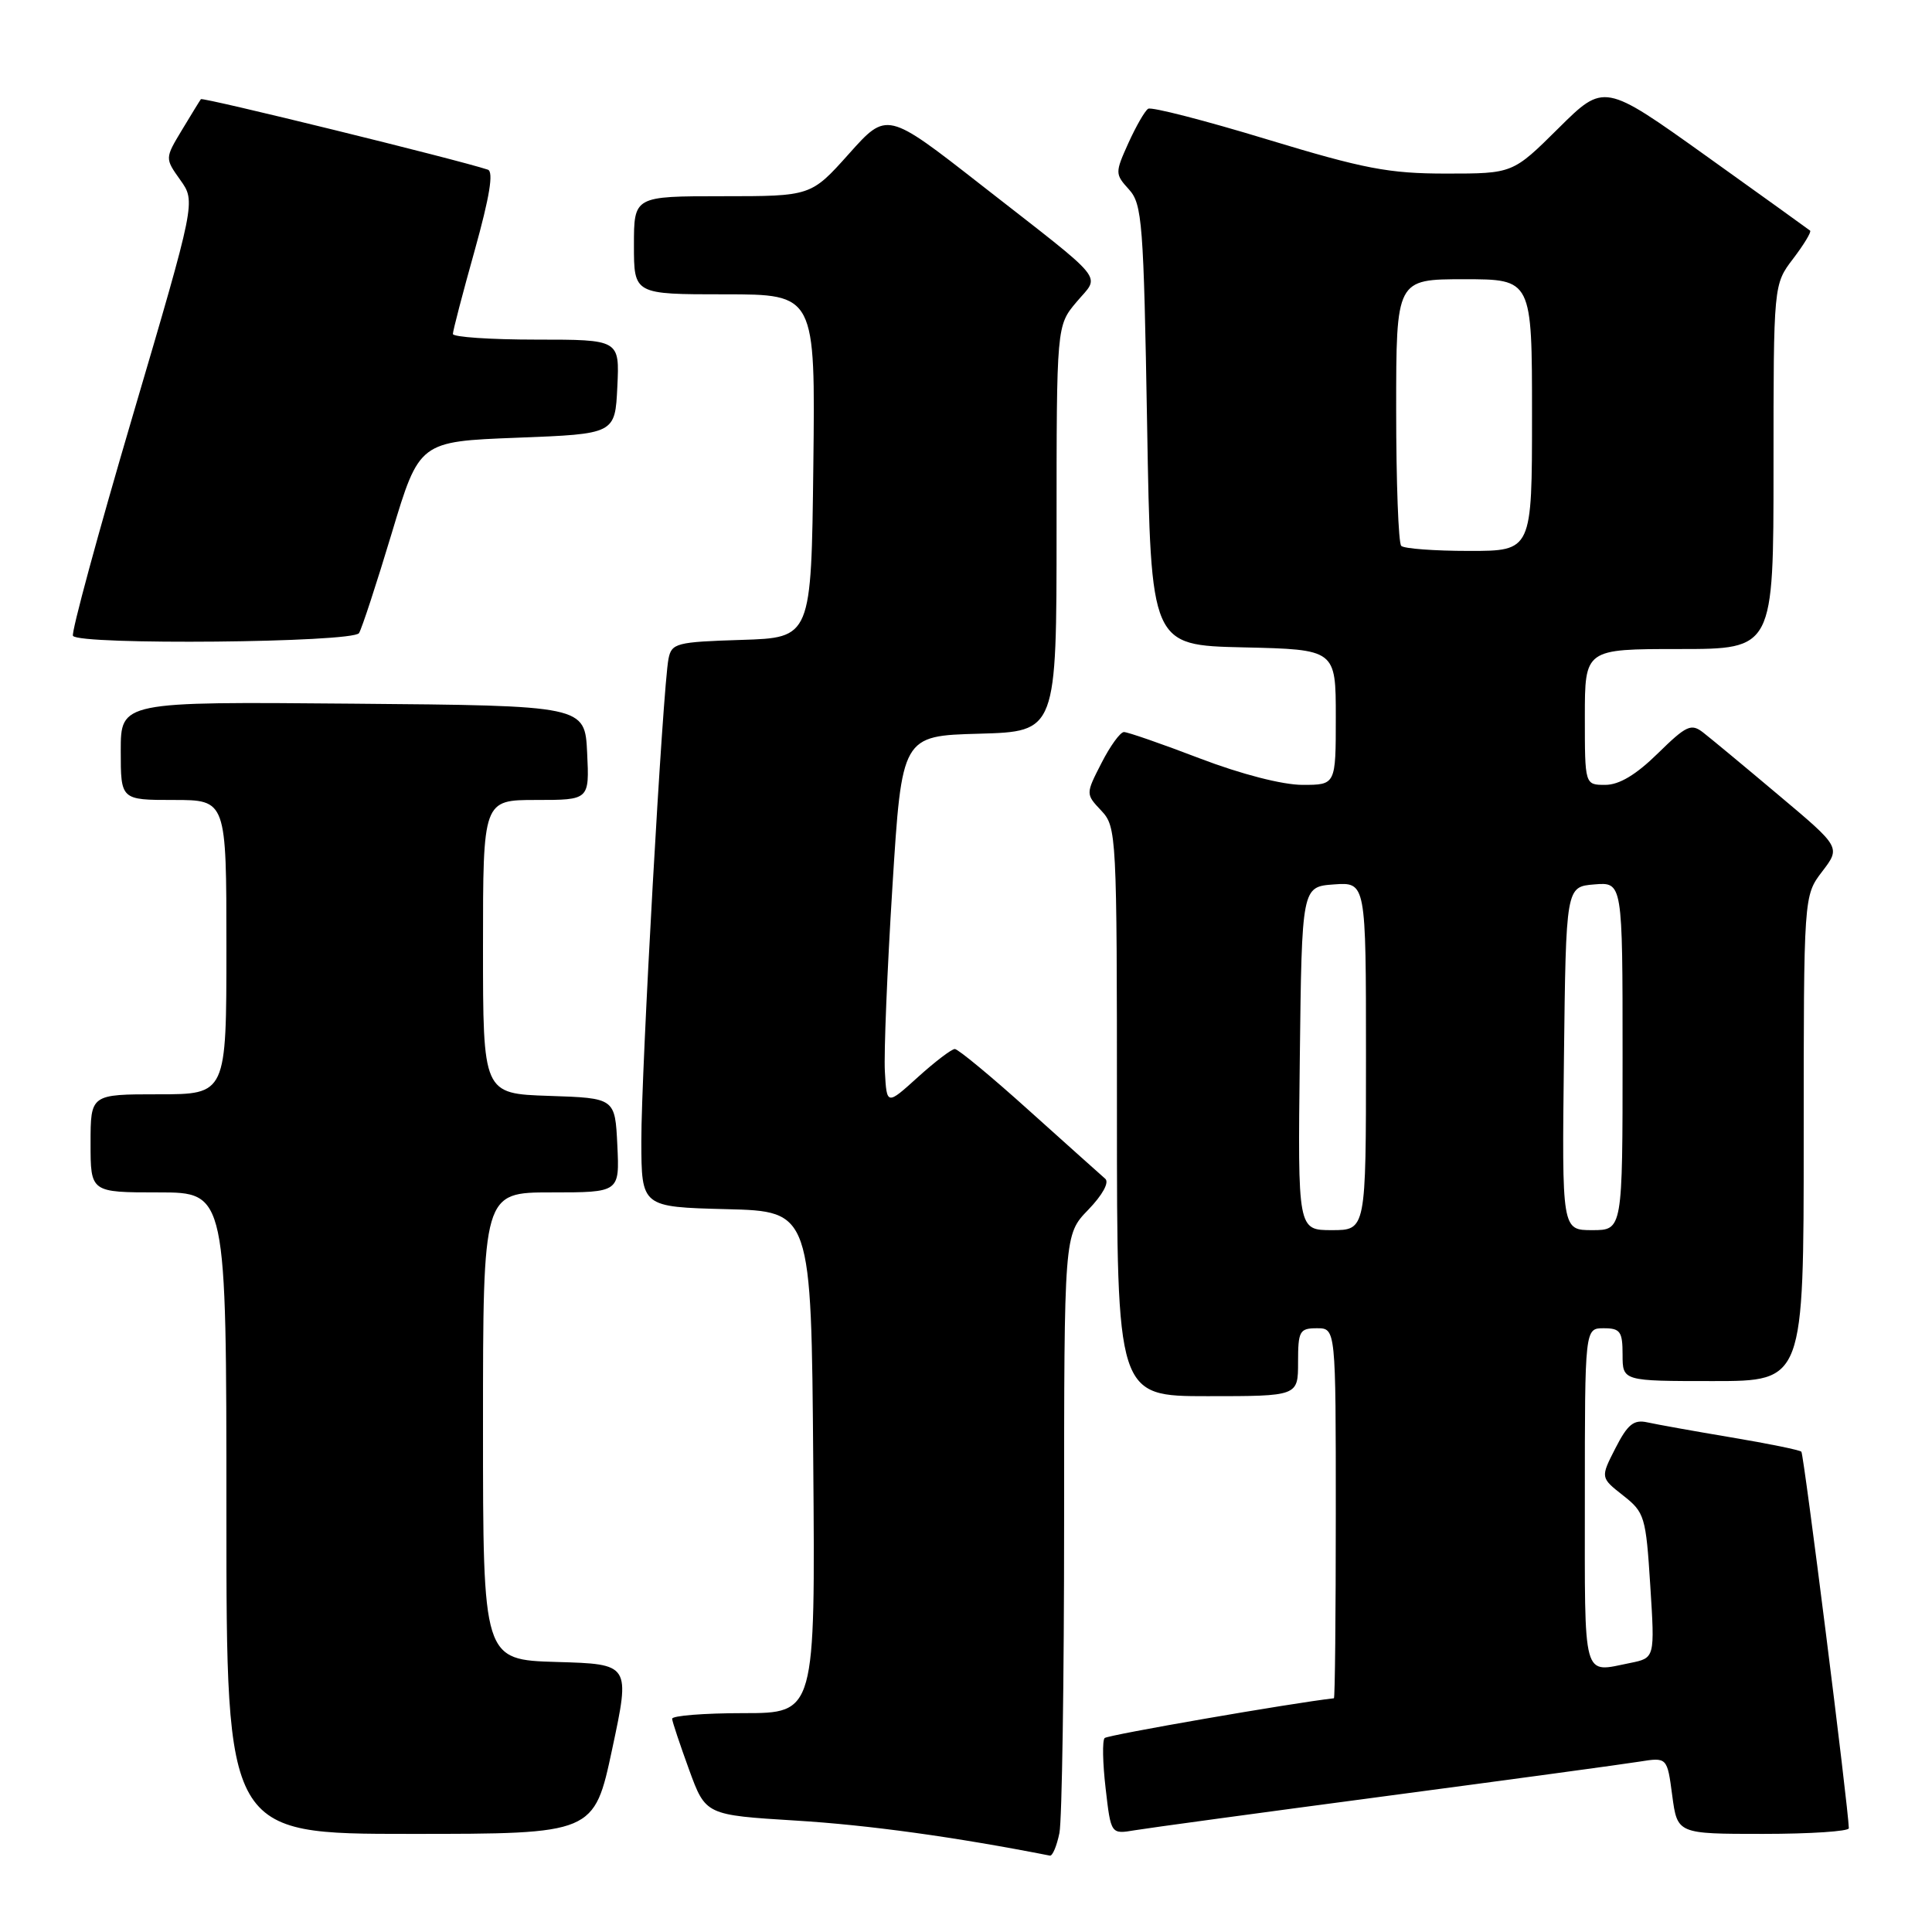 <?xml version="1.0" encoding="UTF-8" standalone="no"?>
<!DOCTYPE svg PUBLIC "-//W3C//DTD SVG 1.1//EN" "http://www.w3.org/Graphics/SVG/1.1/DTD/svg11.dtd" >
<svg xmlns="http://www.w3.org/2000/svg" xmlns:xlink="http://www.w3.org/1999/xlink" version="1.1" viewBox="0 0 256 256">
 <g >
 <path fill="currentColor"
d=" M 140.38 242.88 C 140.72 241.16 141.00 222.62 141.00 201.67 C 141.00 163.60 141.00 163.60 144.20 160.30 C 146.09 158.34 147.01 156.67 146.45 156.19 C 145.93 155.74 141.41 151.69 136.40 147.19 C 131.40 142.68 126.95 139.00 126.52 139.00 C 126.09 139.00 123.89 140.68 121.62 142.73 C 117.50 146.46 117.50 146.46 117.25 141.98 C 117.11 139.52 117.56 128.50 118.25 117.50 C 119.50 97.50 119.50 97.50 129.75 97.22 C 140.00 96.93 140.00 96.93 140.00 70.04 C 140.00 43.15 140.00 43.15 142.65 40.01 C 145.78 36.28 147.00 37.78 130.01 24.51 C 117.52 14.75 117.52 14.75 112.49 20.38 C 107.46 26.00 107.46 26.00 95.73 26.00 C 84.00 26.00 84.00 26.00 84.00 32.50 C 84.00 39.00 84.00 39.00 96.02 39.00 C 108.04 39.00 108.04 39.00 107.77 61.75 C 107.50 84.50 107.50 84.50 98.26 84.79 C 89.63 85.06 88.99 85.22 88.58 87.29 C 87.83 91.04 84.96 141.99 84.98 151.22 C 85.00 159.93 85.00 159.93 96.25 160.22 C 107.50 160.50 107.50 160.50 107.76 193.75 C 108.03 227.00 108.03 227.00 98.51 227.00 C 93.28 227.00 89.03 227.34 89.06 227.75 C 89.09 228.16 90.11 231.20 91.31 234.50 C 93.50 240.50 93.50 240.50 105.50 241.24 C 115.04 241.82 126.56 243.41 139.12 245.88 C 139.47 245.94 140.03 244.59 140.38 242.88 Z  M 81.12 231.75 C 83.52 220.50 83.52 220.50 73.76 220.22 C 64.00 219.93 64.00 219.93 64.00 188.97 C 64.00 158.00 64.00 158.00 73.05 158.00 C 82.10 158.00 82.10 158.00 81.80 151.75 C 81.50 145.50 81.50 145.50 72.75 145.21 C 64.00 144.92 64.00 144.92 64.00 125.46 C 64.00 106.00 64.00 106.00 71.05 106.00 C 78.10 106.00 78.10 106.00 77.80 99.75 C 77.50 93.50 77.50 93.50 46.75 93.24 C 16.00 92.97 16.00 92.97 16.00 99.49 C 16.00 106.00 16.00 106.00 23.00 106.00 C 30.00 106.00 30.00 106.00 30.00 125.50 C 30.00 145.00 30.00 145.00 21.00 145.00 C 12.00 145.00 12.00 145.00 12.00 151.50 C 12.00 158.00 12.00 158.00 21.00 158.00 C 30.00 158.00 30.00 158.00 30.00 200.50 C 30.00 243.00 30.00 243.00 54.36 243.00 C 78.72 243.00 78.72 243.00 81.12 231.75 Z  M 183.50 238.01 C 200.00 235.82 215.17 233.76 217.20 233.43 C 220.91 232.84 220.91 232.84 221.58 237.92 C 222.26 243.00 222.26 243.00 233.63 243.00 C 239.88 243.00 244.99 242.66 244.98 242.25 C 244.92 239.49 239.02 192.68 238.69 192.36 C 238.47 192.13 234.28 191.28 229.39 190.46 C 224.50 189.64 219.50 188.74 218.28 188.47 C 216.48 188.07 215.67 188.73 214.06 191.88 C 212.06 195.79 212.06 195.79 215.06 198.15 C 217.92 200.39 218.09 200.94 218.67 210.10 C 219.28 219.69 219.28 219.69 216.02 220.35 C 209.61 221.63 210.00 223.04 210.00 198.50 C 210.00 176.00 210.00 176.00 212.50 176.00 C 214.69 176.00 215.00 176.43 215.00 179.50 C 215.00 183.00 215.00 183.00 227.00 183.00 C 239.00 183.00 239.00 183.00 239.00 150.84 C 239.00 118.69 239.00 118.69 241.45 115.48 C 243.90 112.27 243.90 112.27 235.70 105.38 C 231.19 101.58 226.69 97.85 225.70 97.08 C 224.09 95.82 223.47 96.11 219.66 99.84 C 216.79 102.66 214.55 104.00 212.71 104.00 C 210.00 104.00 210.00 104.00 210.00 95.00 C 210.00 86.00 210.00 86.00 222.50 86.00 C 235.00 86.00 235.00 86.00 235.00 61.84 C 235.00 37.69 235.00 37.69 237.60 34.28 C 239.03 32.40 240.04 30.73 239.85 30.56 C 239.66 30.40 233.44 25.93 226.03 20.63 C 212.55 11.00 212.55 11.00 206.50 17.00 C 200.45 23.00 200.45 23.00 191.63 23.00 C 184.02 23.00 180.75 22.37 167.87 18.46 C 159.66 15.96 152.58 14.14 152.14 14.41 C 151.70 14.68 150.53 16.73 149.52 18.95 C 147.74 22.90 147.74 23.06 149.60 25.11 C 151.35 27.04 151.54 29.51 152.00 56.35 C 152.50 85.50 152.50 85.50 164.75 85.78 C 177.00 86.06 177.00 86.06 177.00 95.03 C 177.00 104.00 177.00 104.00 172.59 104.00 C 169.95 104.00 164.47 102.59 159.00 100.50 C 153.96 98.57 149.43 97.00 148.93 97.00 C 148.44 97.00 147.10 98.85 145.95 101.11 C 143.85 105.21 143.85 105.21 145.93 107.42 C 147.95 109.57 148.00 110.55 148.00 147.31 C 148.00 185.00 148.00 185.00 160.00 185.00 C 172.00 185.00 172.00 185.00 172.00 180.50 C 172.00 176.37 172.20 176.00 174.50 176.00 C 177.00 176.00 177.00 176.00 177.00 200.50 C 177.00 213.97 176.89 225.01 176.75 225.03 C 171.15 225.66 146.78 229.89 146.37 230.30 C 146.05 230.62 146.11 233.62 146.50 236.96 C 147.20 243.05 147.20 243.05 150.35 242.52 C 152.08 242.23 167.00 240.20 183.50 238.01 Z  M 47.57 83.89 C 47.95 83.28 49.90 77.32 51.91 70.64 C 55.56 58.50 55.56 58.50 68.53 58.00 C 81.50 57.50 81.50 57.50 81.80 51.25 C 82.10 45.00 82.10 45.00 71.05 45.00 C 64.97 45.00 60.00 44.66 60.01 44.25 C 60.01 43.84 61.31 38.85 62.90 33.18 C 64.88 26.07 65.43 22.74 64.64 22.48 C 60.56 21.13 26.84 12.85 26.62 13.14 C 26.47 13.34 25.34 15.18 24.10 17.24 C 21.85 20.98 21.85 20.98 23.89 23.85 C 25.94 26.72 25.94 26.72 17.58 55.11 C 12.98 70.72 9.42 83.84 9.67 84.25 C 10.42 85.50 46.78 85.16 47.57 83.89 Z  M 172.23 140.25 C 172.50 117.50 172.50 117.50 176.75 117.19 C 181.00 116.89 181.00 116.89 181.00 139.94 C 181.00 163.00 181.00 163.00 176.48 163.00 C 171.96 163.00 171.96 163.00 172.23 140.25 Z  M 207.23 140.25 C 207.50 117.50 207.50 117.50 211.25 117.19 C 215.00 116.88 215.00 116.88 215.00 139.94 C 215.00 163.00 215.00 163.00 210.98 163.00 C 206.96 163.00 206.96 163.00 207.23 140.25 Z  M 185.67 72.33 C 185.30 71.97 185.00 63.87 185.00 54.33 C 185.00 37.00 185.00 37.00 194.00 37.00 C 203.00 37.00 203.00 37.00 203.00 55.00 C 203.00 73.00 203.00 73.00 194.67 73.00 C 190.08 73.00 186.03 72.70 185.67 72.33 Z "/>
</g>
</svg>